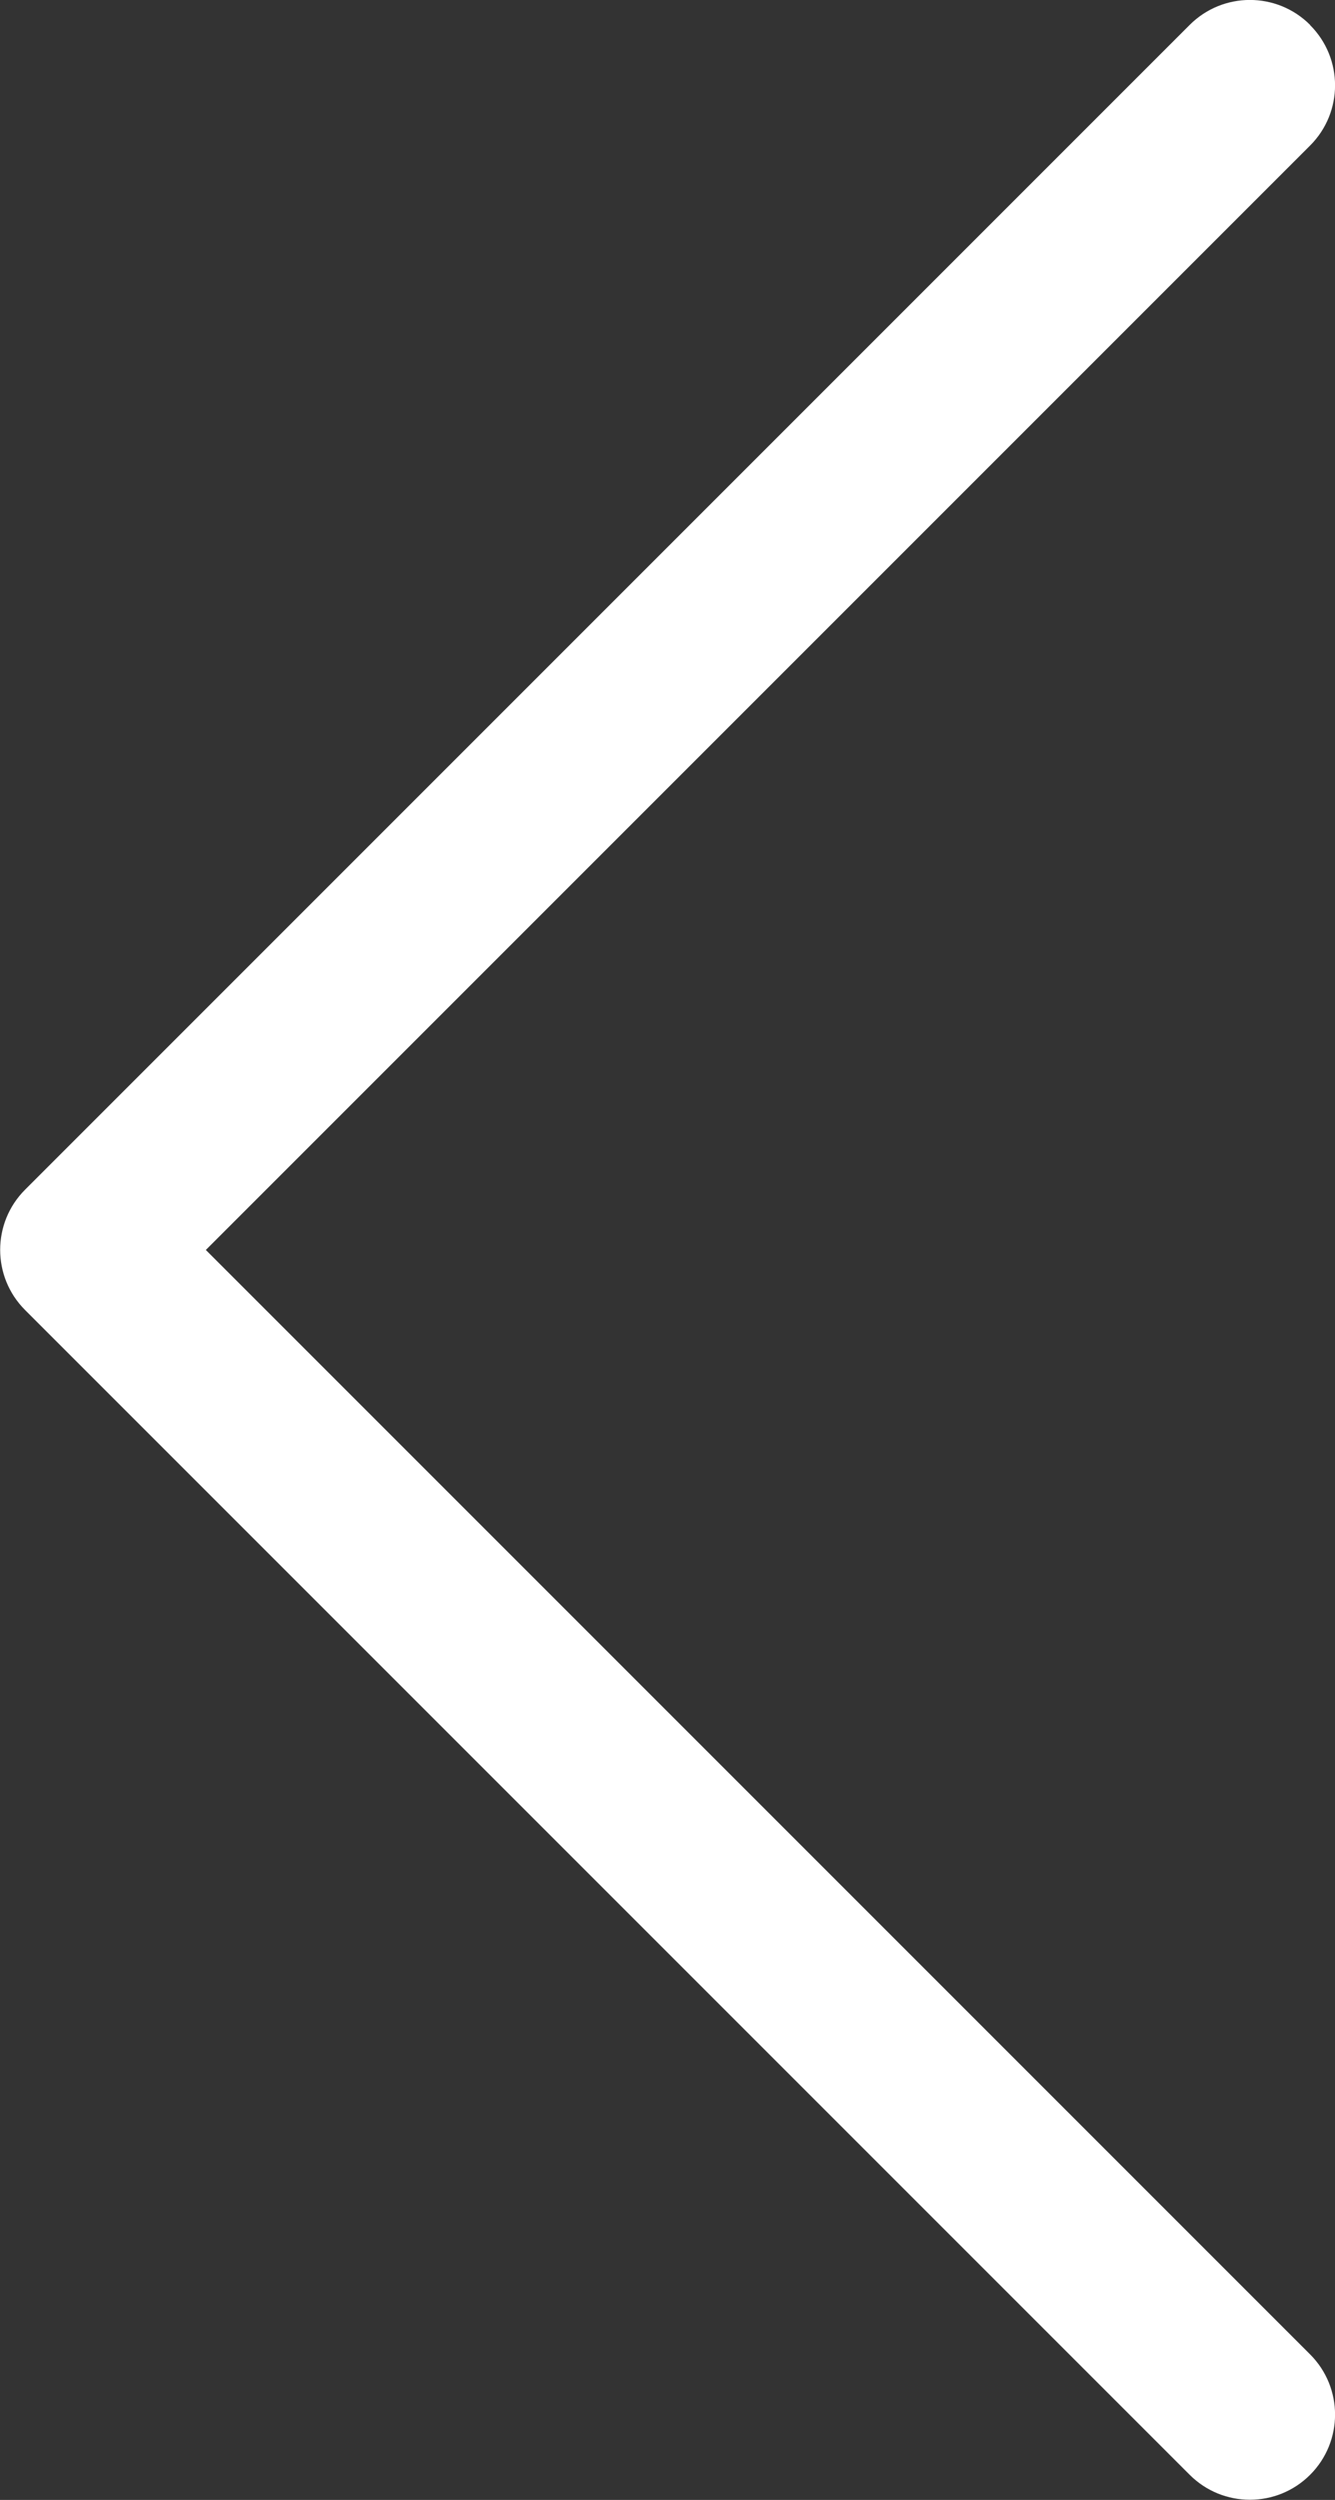 <?xml version="1.0" encoding="UTF-8" standalone="no"?>
<!-- Created with Inkscape (http://www.inkscape.org/) -->

<svg
   xmlns:dc="http://purl.org/dc/elements/1.1/"
   xmlns:cc="http://creativecommons.org/ns#"
   xmlns:rdf="http://www.w3.org/1999/02/22-rdf-syntax-ns#"
   xmlns:svg="http://www.w3.org/2000/svg"
   xmlns="http://www.w3.org/2000/svg"
   xmlns:sodipodi="http://sodipodi.sourceforge.net/DTD/sodipodi-0.dtd"
   xmlns:inkscape="http://www.inkscape.org/namespaces/inkscape"
   width="6.22mm"
   height="11.646mm"
   viewBox="0 0 6.22 11.646"
   version="1.1"
   id="svg8"
   inkscape:version="0.92.1 r">
  <rect x="0" y="0" width="6.22" height="11.646" fill="#333333" stroke="none"/>
  <defs
     id="defs2" />
  <sodipodi:namedview
     id="base"
     pagecolor="#ffffff"
     bordercolor="#666666"
     borderopacity="1.0"
     inkscape:pageopacity="0.0"
     inkscape:pageshadow="2"
     inkscape:zoom="3.959798"
     inkscape:cx="39.502069"
     inkscape:cy="27.009804"
     inkscape:document-units="mm"
     inkscape:current-layer="layer1"
     showgrid="false"
     fit-margin-top="0"
     fit-margin-left="0"
     fit-margin-right="0"
     fit-margin-bottom="0"
     inkscape:window-width="1600"
     inkscape:window-height="843"
     inkscape:window-x="0"
     inkscape:window-y="31"
     inkscape:window-maximized="1" />
  <g
     inkscape:label="Layer 1"
     inkscape:groupmode="layer"
     id="layer1"
     transform="translate(-10.675,-14.808)">
    <path
       style="fill:#ffffff;fill-opacity:1;stroke:none;stroke-width:0.321"
       d="m 16.779,14.924 c -0.155,-0.155 -0.406,-0.155 -0.561,0 l -5.426,5.426 c -0.155,0.155 -0.155,0.406 0,0.561 l 5.426,5.426 c 0.155,0.155 0.406,0.155 0.561,0 0.155,-0.155 0.155,-0.406 0,-0.561 l -5.145,-5.145 5.145,-5.145 c 0.155,-0.155 0.155,-0.406 0,-0.561 z"
       id="rect4485"
       inkscape:connector-curvature="0" />
  </g>
</svg>

